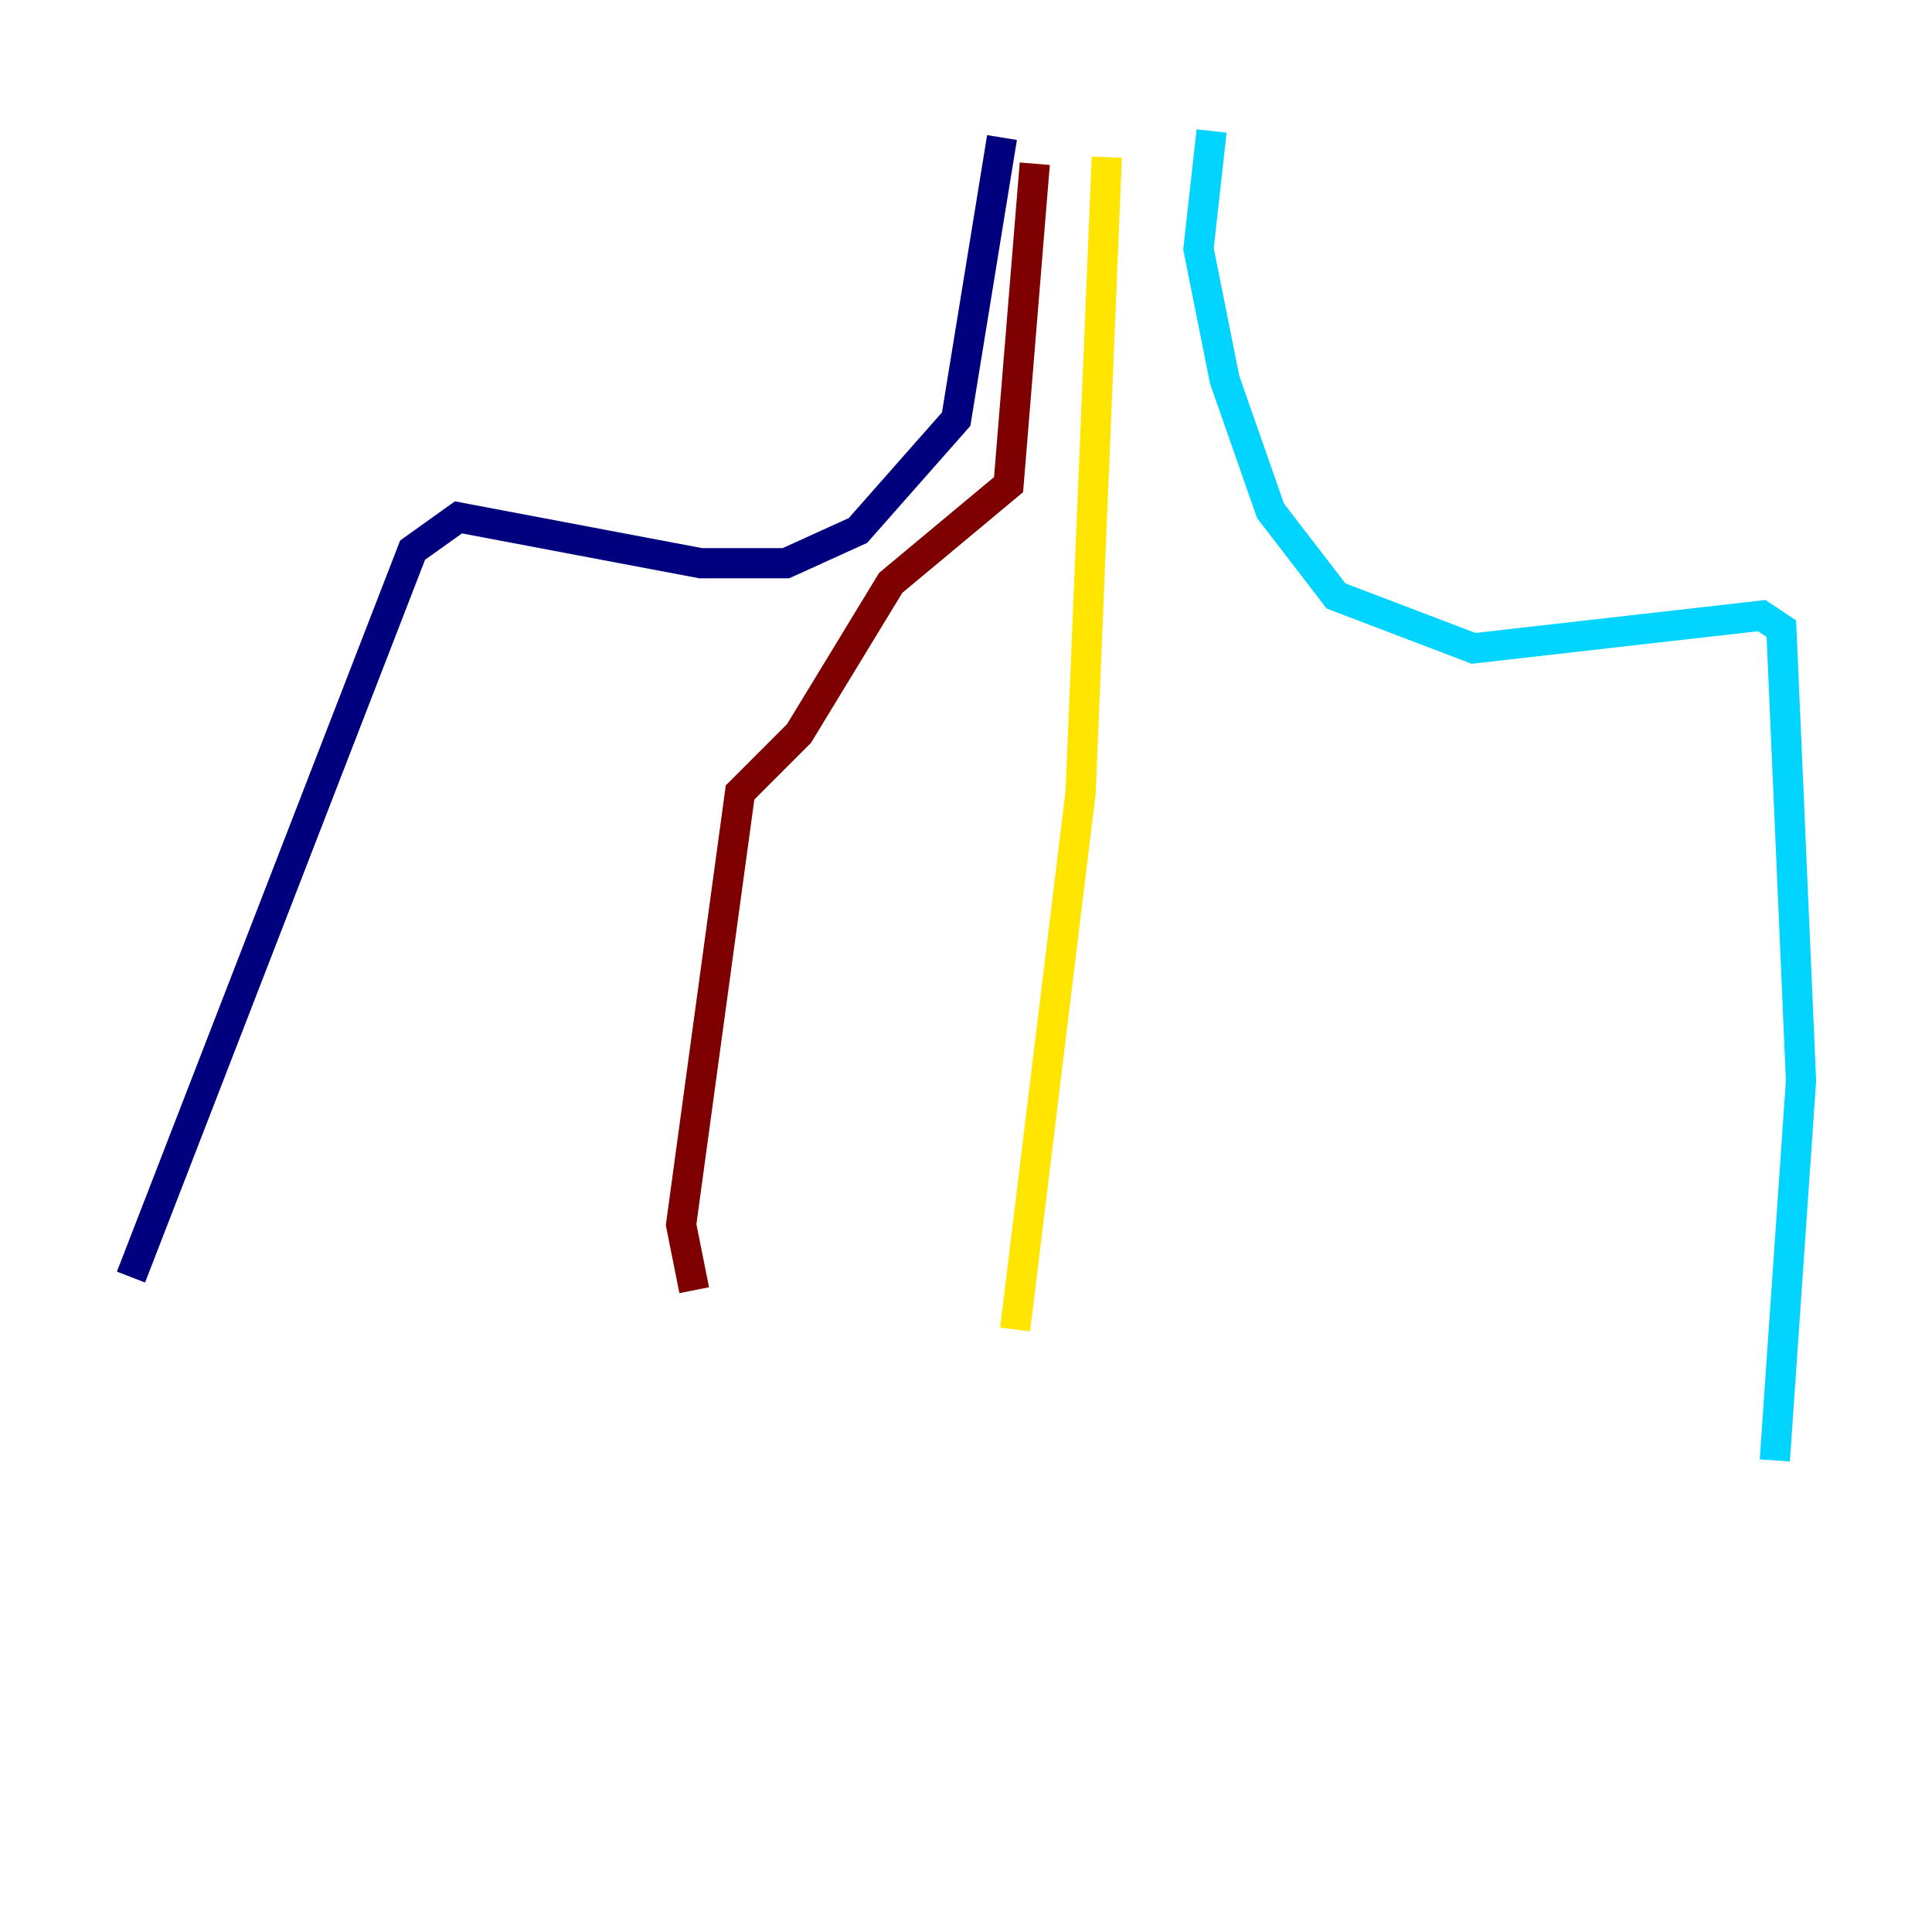 <?xml version="1.0" encoding="utf-8" ?>
<svg baseProfile="tiny" height="128" version="1.2" viewBox="0,0,128,128" width="128" xmlns="http://www.w3.org/2000/svg" xmlns:ev="http://www.w3.org/2001/xml-events" xmlns:xlink="http://www.w3.org/1999/xlink"><defs /><polyline fill="none" points="66.386,9.112 63.349,27.77 56.841,35.146 52.068,37.315 46.427,37.315 30.373,34.278 27.336,36.447 8.678,84.61" stroke="#00007f" stroke-width="2" /><polyline fill="none" points="80.271,8.678 79.403,16.488 81.139,25.166 84.176,33.844 88.515,39.485 97.627,42.956 116.719,40.786 118.02,41.654 119.322,71.593 117.586,96.759" stroke="#00d4ff" stroke-width="2" /><polyline fill="none" points="73.329,10.414 71.593,52.502 67.254,88.081" stroke="#ffe500" stroke-width="2" /><polyline fill="none" points="68.556,10.848 66.82,32.108 59.01,38.617 52.936,48.597 49.031,52.502 45.125,81.139 45.993,85.478" stroke="#7f0000" stroke-width="2" /></svg>